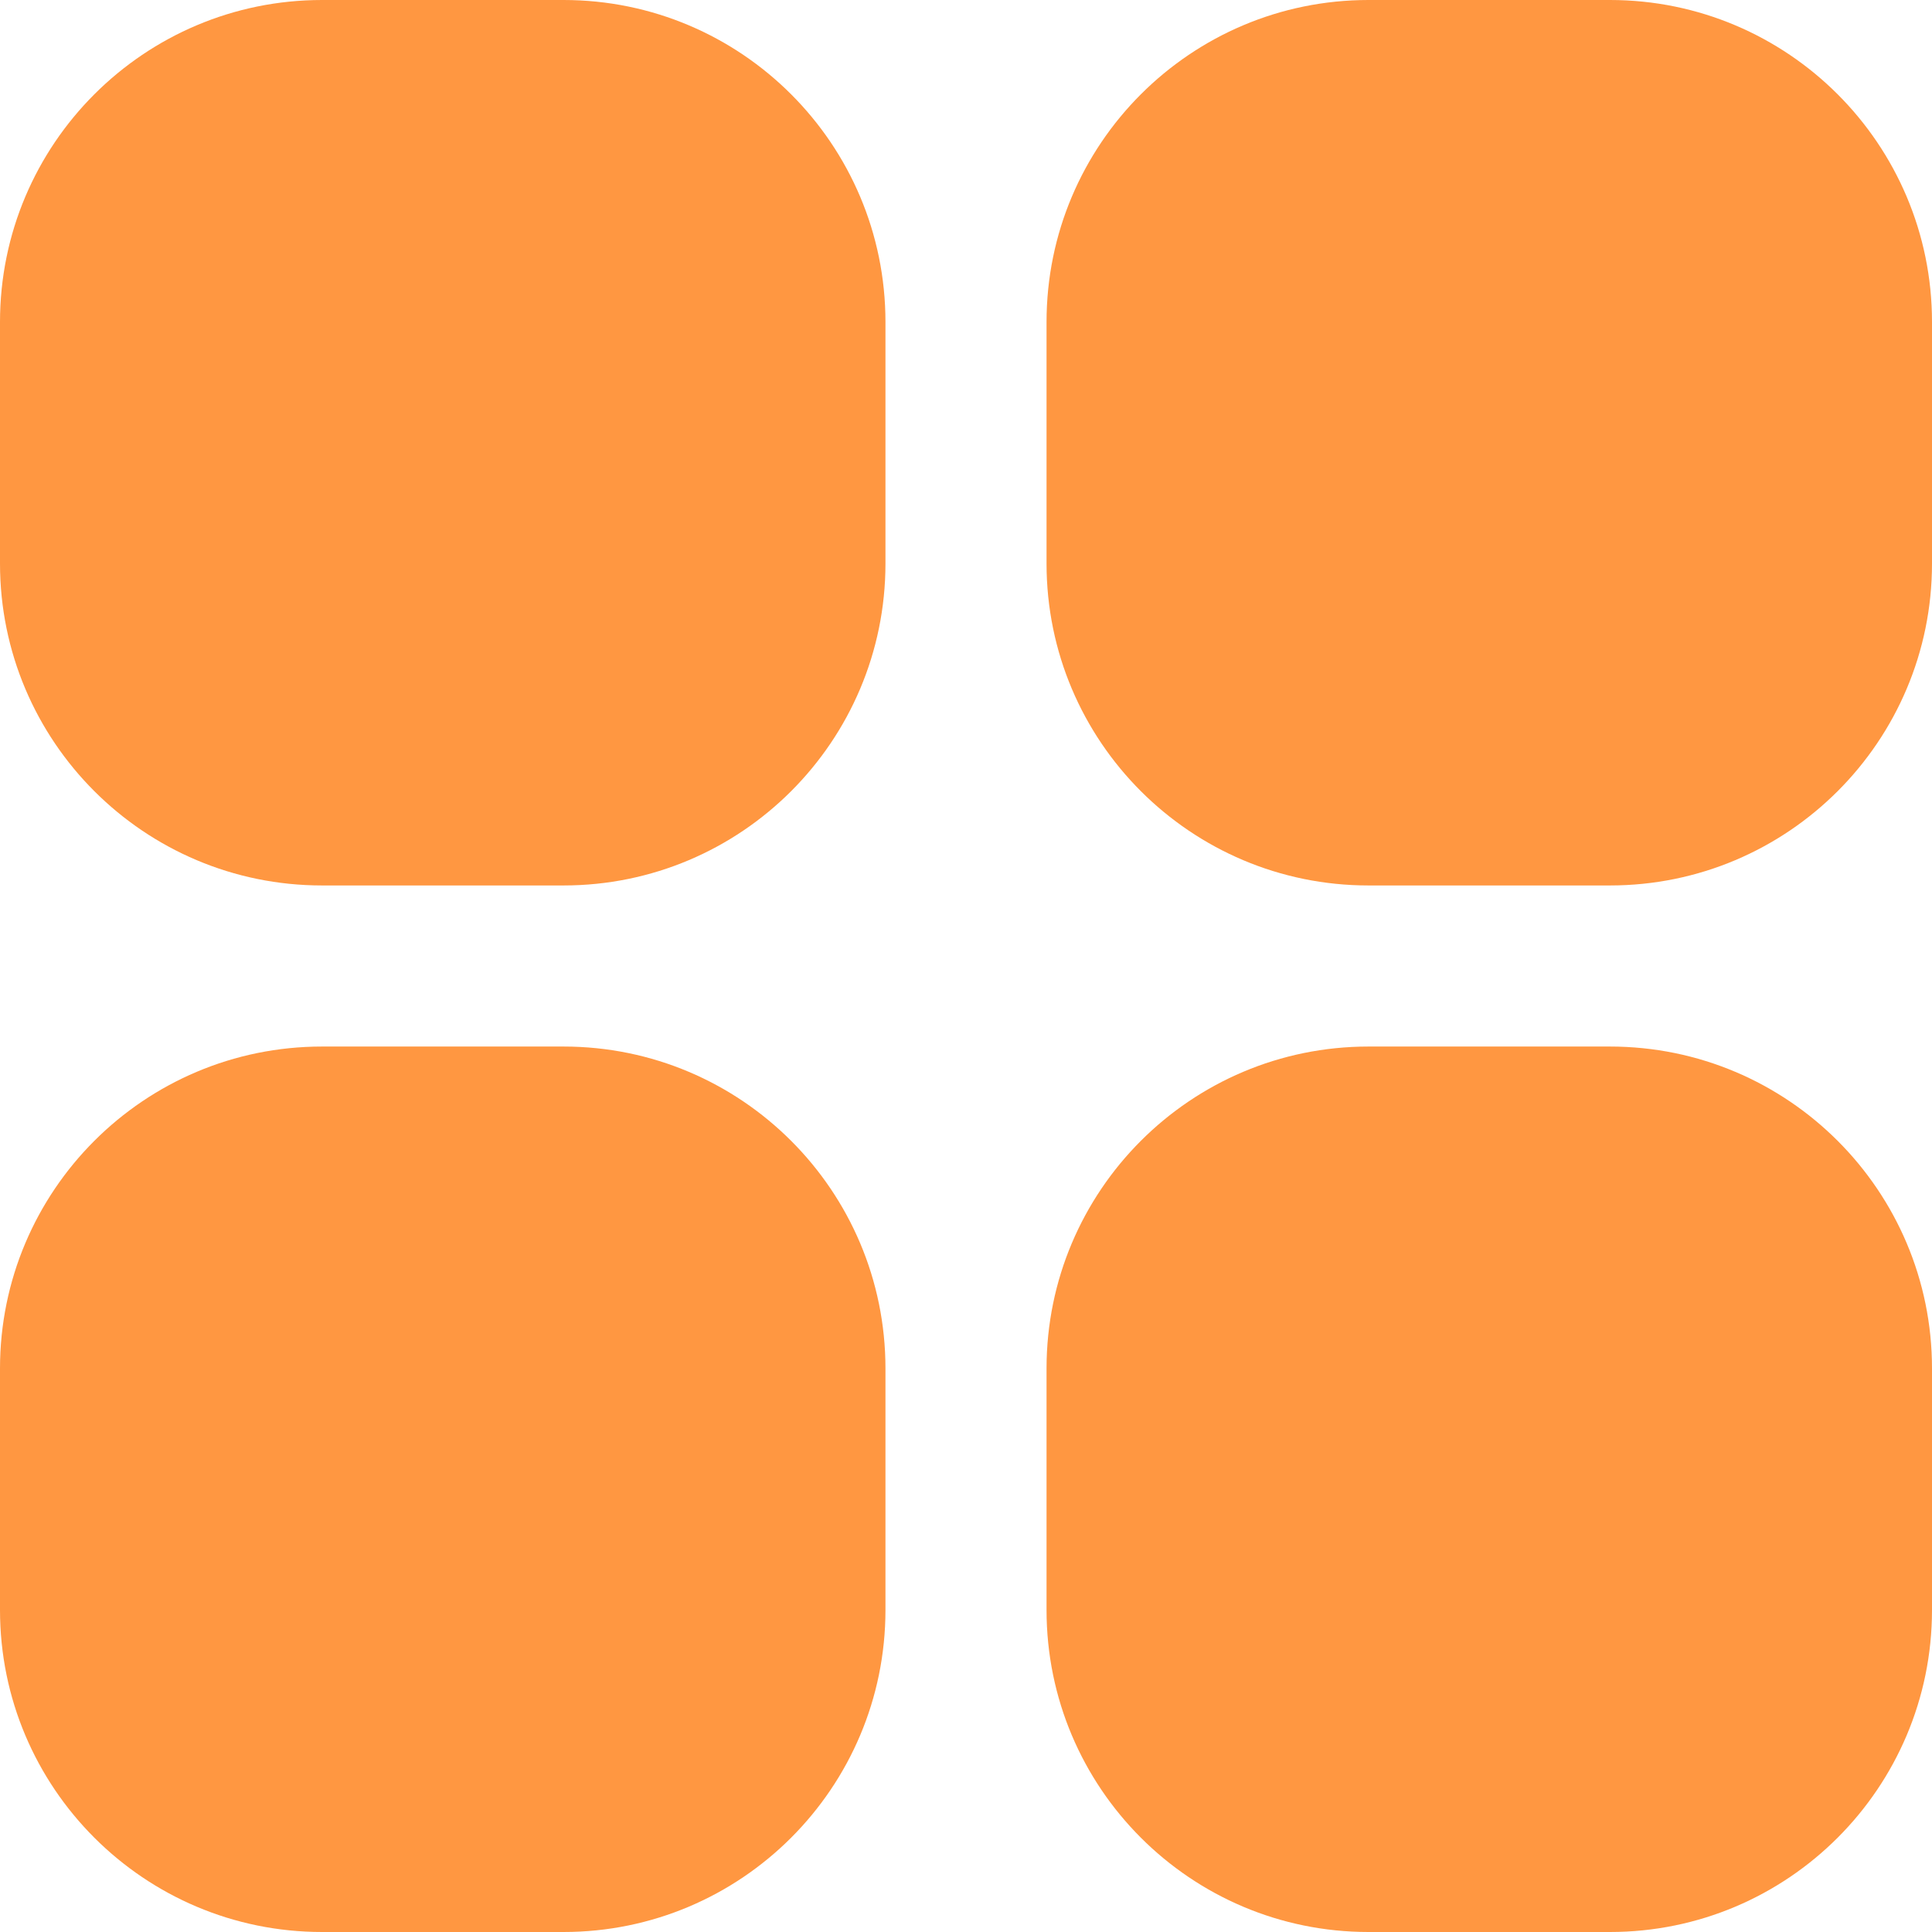 <svg width="16" height="16" viewBox="0 0 16 16" fill="none" xmlns="http://www.w3.org/2000/svg">
<g clip-path="url(#clip0_43_1490)">
<path d="M2.667 0H4.667C6.139 0 7.333 1.194 7.333 2.667V4.667C7.333 6.139 6.139 7.333 4.667 7.333H2.667C1.194 7.333 0 6.139 0 4.667V2.667C0 1.194 1.194 0 2.667 0Z" fill="#FF9741"/>
<path d="M11.333 0H13.333C14.806 0 16 1.194 16 2.667V4.667C16 6.139 14.806 7.333 13.333 7.333H11.333C9.861 7.333 8.667 6.139 8.667 4.667V2.667C8.667 1.194 9.861 0 11.333 0Z" fill="#FF9741"/>
<path d="M2.667 8.667H4.667C6.139 8.667 7.333 9.861 7.333 11.333V13.333C7.333 14.806 6.139 16 4.667 16H2.667C1.194 16 0 14.806 0 13.333V11.333C0 9.861 1.194 8.667 2.667 8.667Z" fill="#FF9741"/>
<path d="M11.333 8.667H13.333C14.806 8.667 16 9.861 16 11.333V13.333C16 14.806 14.806 16 13.333 16H11.333C9.861 16 8.667 14.806 8.667 13.333V11.333C8.667 9.861 9.861 8.667 11.333 8.667Z" fill="#FF9741"/>
</g>
<defs>
<clipPath id="clip0_43_1490">
<rect width="16" height="16" fill="white"/>
</clipPath>
</defs>
</svg>
